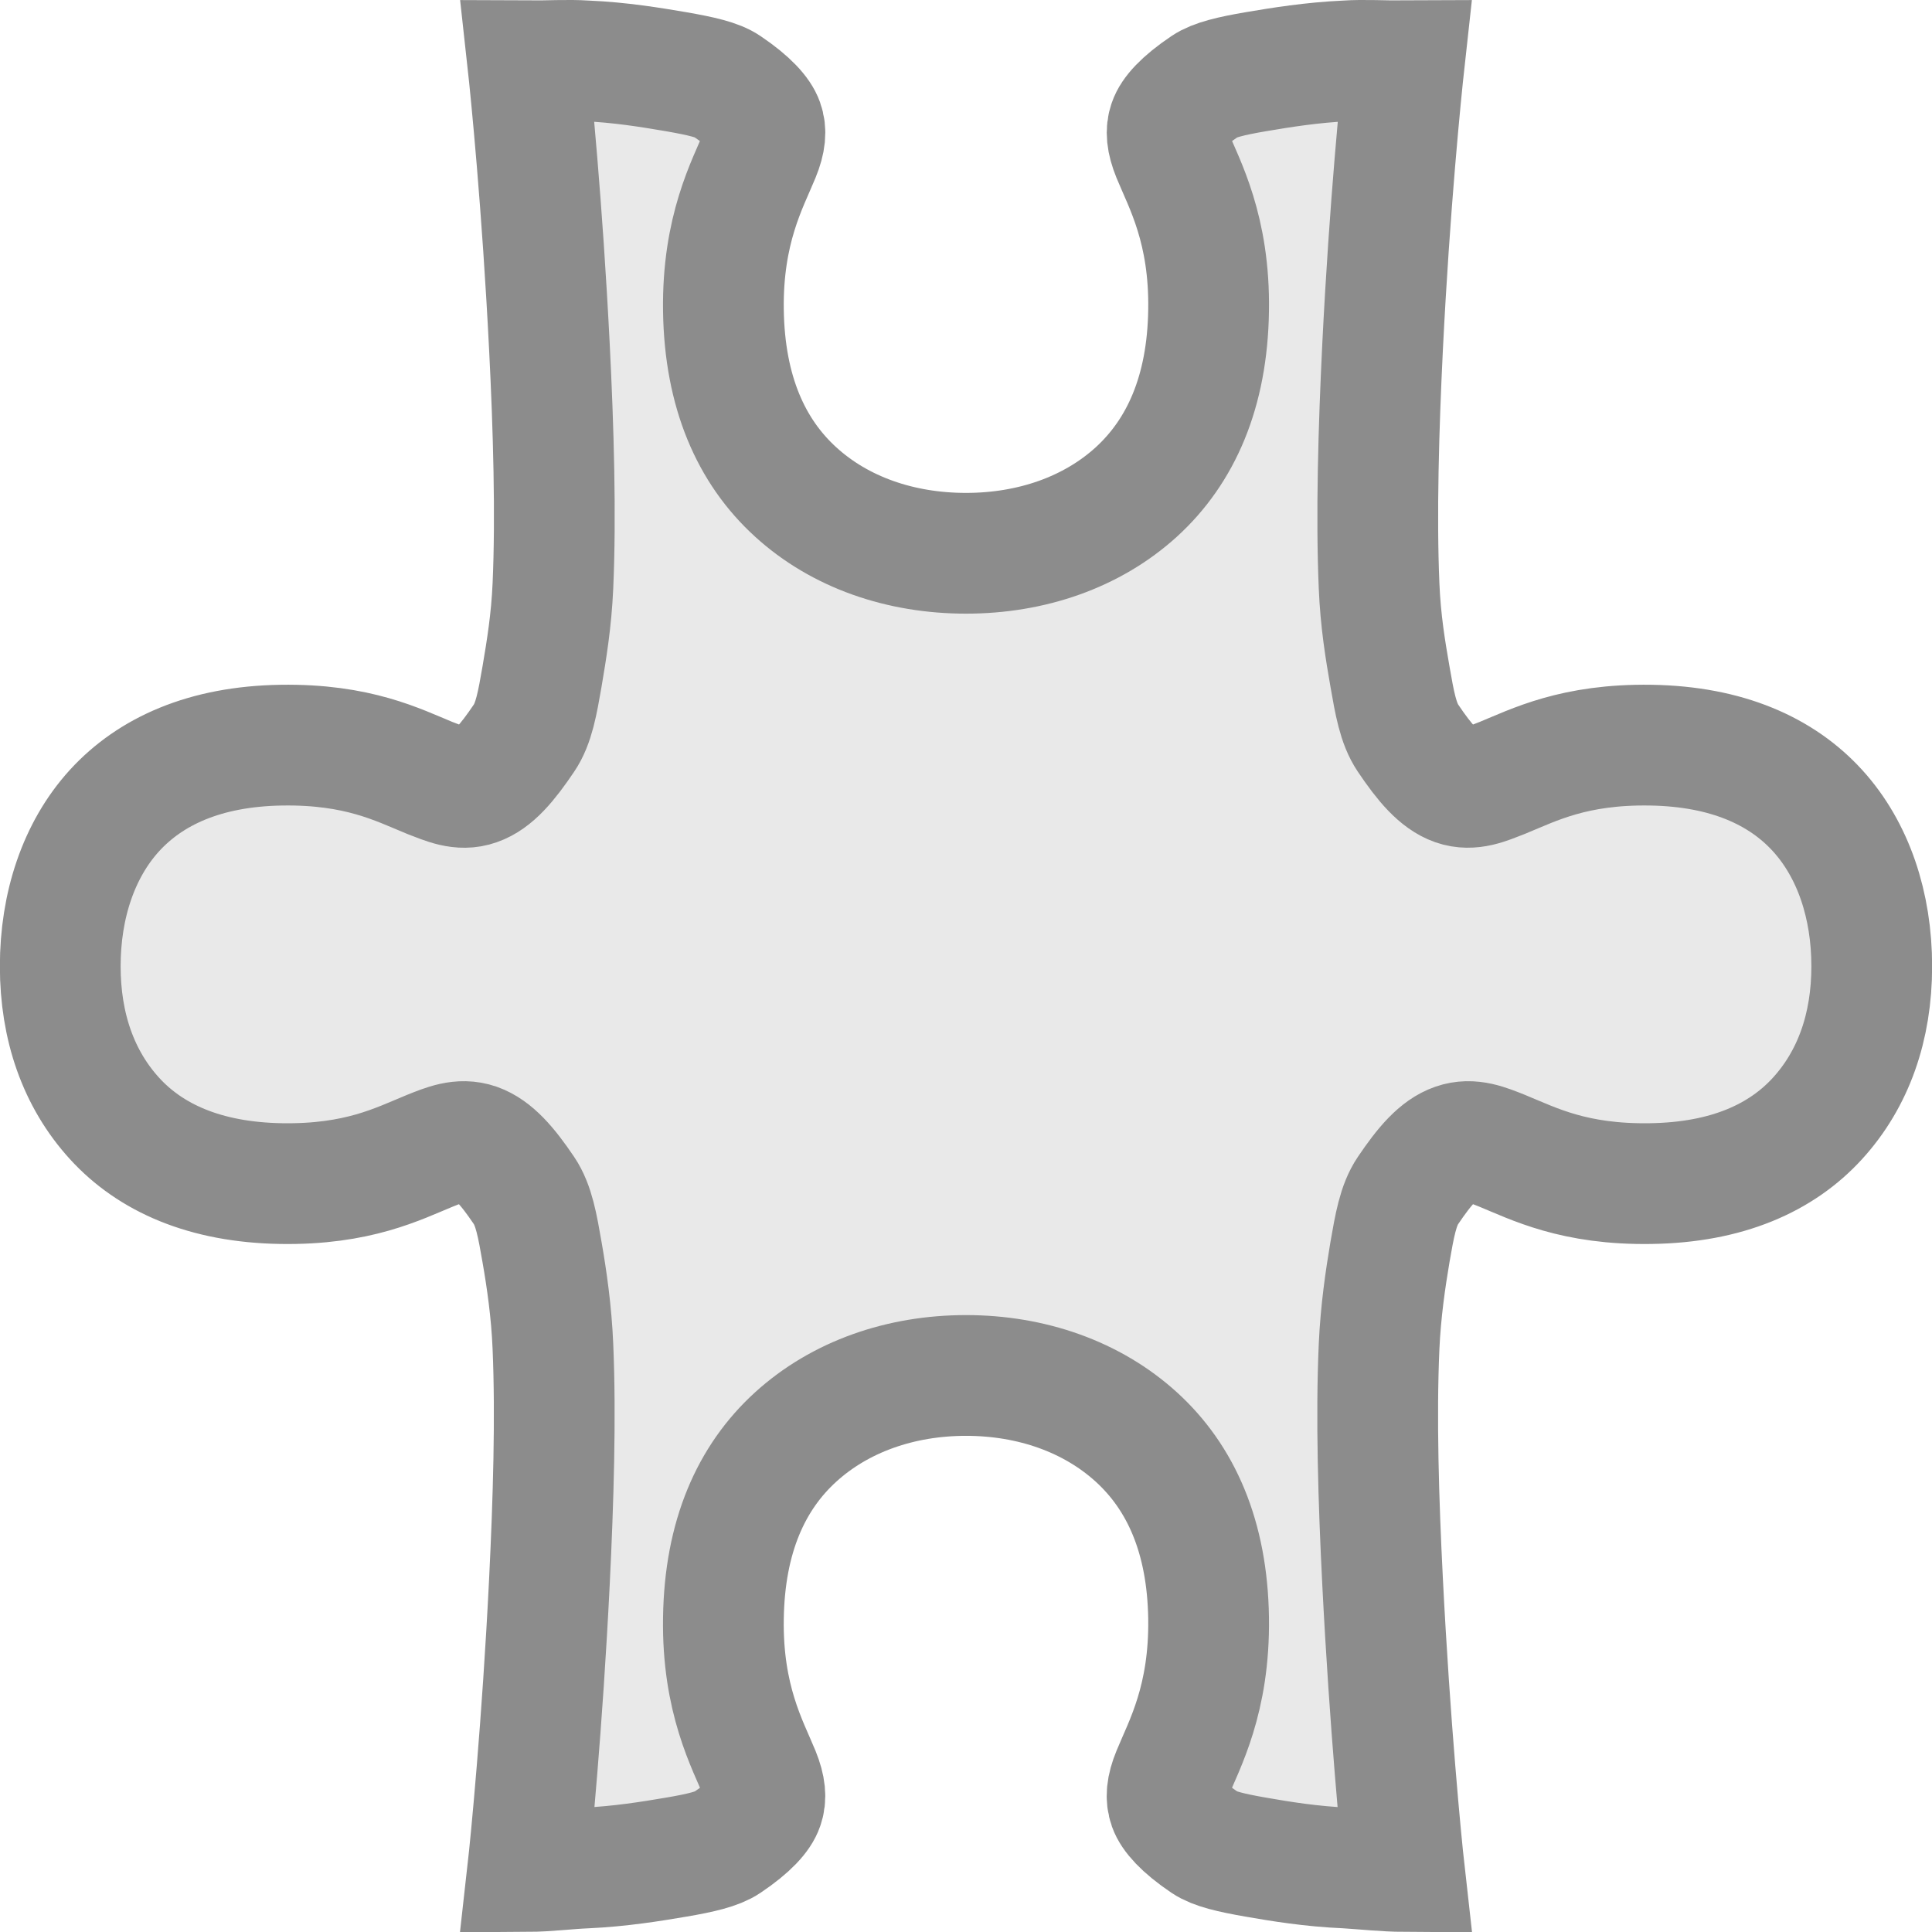 <svg viewBox="0 0 16 16" xmlns="http://www.w3.org/2000/svg">/&gt;<path d="m4.369.504c.029.263.122 1.199.181 2.368.034.672.055 1.398.029 1.98-.013.291-.053.531-.09.75-.038.218-.067.389-.149.51-.139.206-.255.344-.391.391-.135.048-.26-.011-.391-.061-.261-.107-.594-.281-1.228-.271-.633.01-1.084.216-1.382.542-.297.326-.449.786-.449 1.289 0.0.503.152.934.449 1.26.297.326.749.53 1.382.54.634.01.967-.164 1.228-.271.131-.052.255-.106.391-.059.135.048.252.182.391.388.082.122.111.292.149.51.038.218.078.49.09.781.025.582.004 1.276-.029 1.948-.059 1.188-.154 2.16-.181 2.4.163-.001.333-.023.481-.029.286-.013.544-.055.75-.09.206-.035.343-.068.42-.12.192-.129.276-.229.3-.3.025-.07.019-.152-.029-.271-.097-.238-.311-.615-.3-1.289.01-.675.23-1.164.598-1.499.368-.335.87-.51 1.411-.51.541 0 1.043.175 1.411.51.368.335.588.825.598 1.499.01.674-.203 1.051-.3 1.289-.049.119-.054.2-.029.271.025.07.109.171.3.3.077.052.214.084.42.12.206.036.463.078.75.09.148.009.318.028.481.029-.027-.24-.121-1.212-.181-2.4-.034-.672-.055-1.366-.029-1.948.013-.291.053-.563.09-.781.038-.218.067-.389.149-.51.139-.206.255-.341.391-.388.135-.047.26.007.391.059.261.107.594.281 1.228.271.633-.009 1.084-.213 1.382-.54.297-.326.449-.756.449-1.26-0-.503-.152-.963-.449-1.289-.297-.326-.749-.532-1.382-.542-.634-.01-.967.164-1.228.271-.131.051-.255.108-.391.061-.135-.048-.252-.184-.391-.391-.082-.122-.111-.292-.149-.51-.038-.218-.078-.458-.09-.75-.025-.582-.004-1.308.029-1.98.058-1.169.152-2.105.181-2.368-.163.001-.333-.01-.481 0-.286.013-.544.055-.75.09-.206.035-.343.068-.42.12-.192.129-.276.229-.3.3-.025.07-.019.15.029.269.097.238.311.615.3 1.289-.01.674-.23 1.166-.598 1.502-.368.335-.87.508-1.411.508-.541-0-1.043-.172-1.411-.508-.368-.335-.588-.827-.598-1.502-.01-.674.203-1.051.3-1.289.049-.119.054-.199.029-.269-.025-.07-.109-.171-.3-.3-.077-.053-.214-.084-.42-.12-.206-.035-.463-.078-.75-.09-.148-.01-.318.001-.481 0z" fill="#e9e9e9" stroke="#8c8c8c"/></svg>
